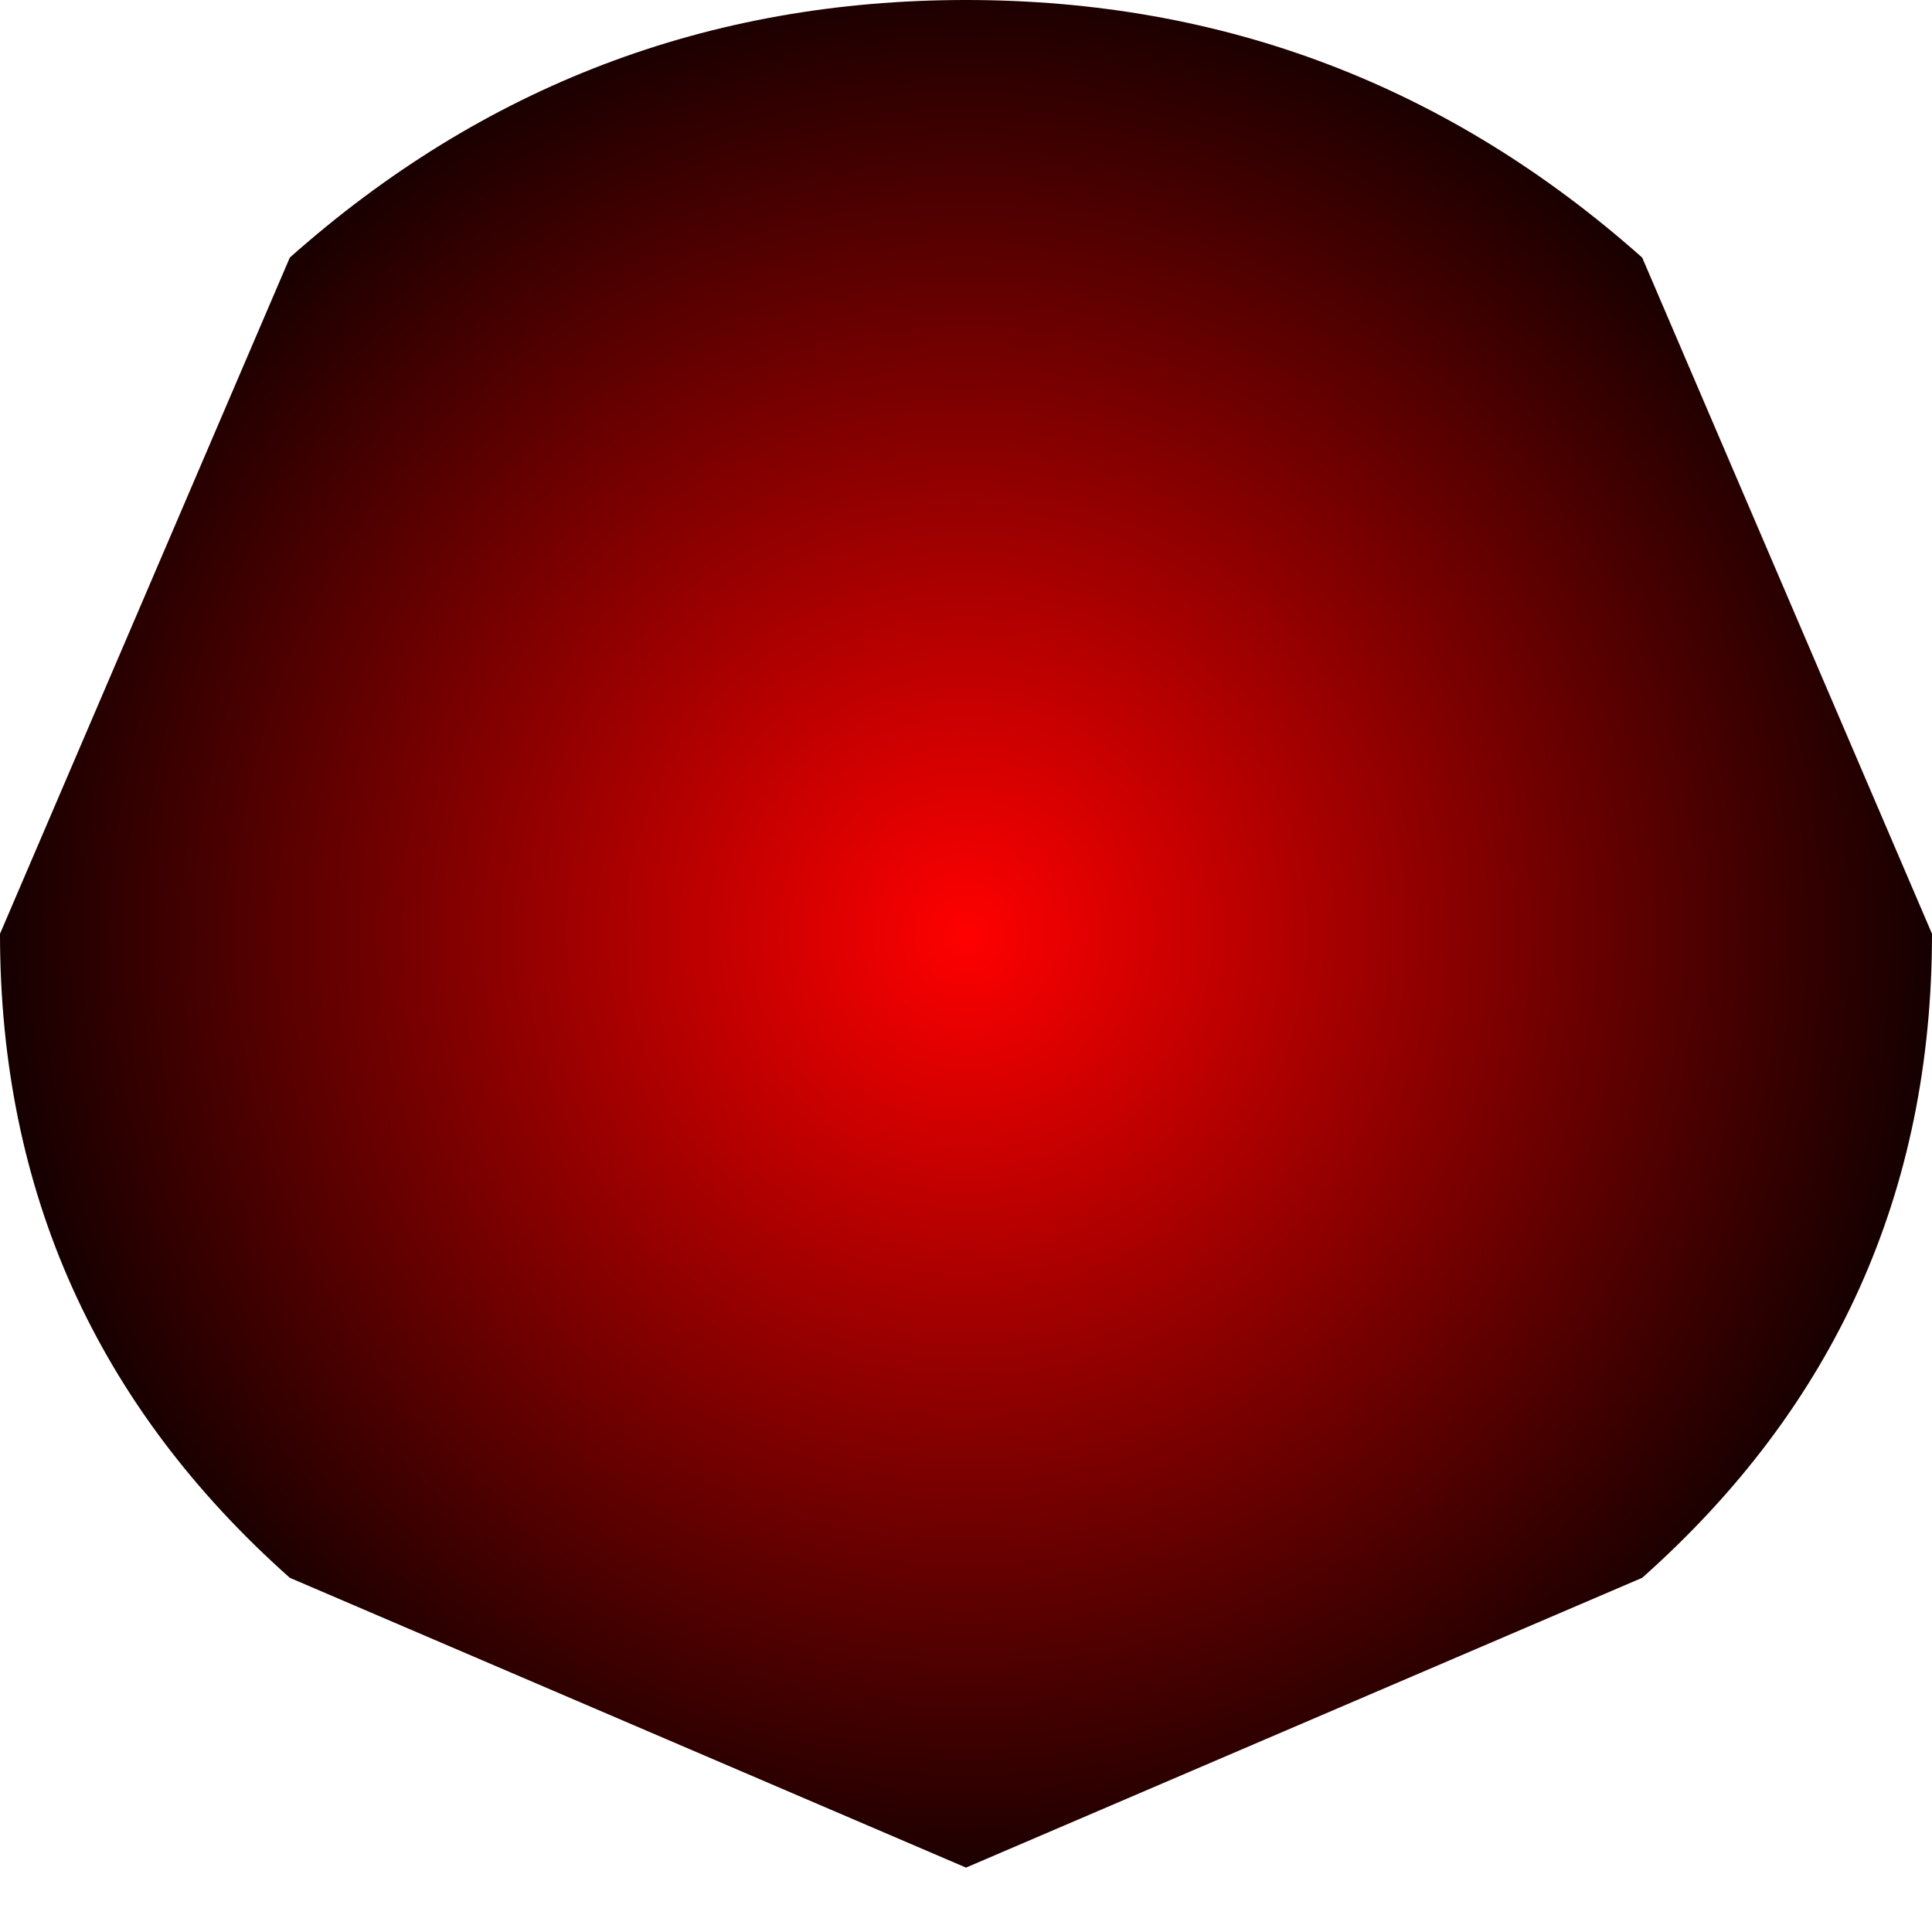 <?xml version="1.0" encoding="utf-8"?>
<svg version="1.1" id="Layer_1"
xmlns="http://www.w3.org/2000/svg"
xmlns:xlink="http://www.w3.org/1999/xlink"
xmlns:author="http://www.sothink.com"
width="3px" height="3px"
xml:space="preserve">
<g id="134" transform="matrix(1, 0, 0, 1, 1.5, 1.45)">
<radialGradient
id="RadialGradID_386" gradientUnits="userSpaceOnUse" gradientTransform="matrix(0.002, 0, 0, 0.002, 0, 0)" spreadMethod ="pad" cx="0" cy="0" r="819.2" fx="0" fy="0" >
<stop  offset="0"  style="stop-color:#FF0000;stop-opacity:1" />
<stop  offset="1"  style="stop-color:#000000;stop-opacity:1" />
</radialGradient>
<path style="fill:url(#RadialGradID_386) " d="M1.5,0Q1.5 0.6 1.05 1L0 1.45L-1.05 1Q-1.5 0.6 -1.5 0L-1.05 -1.05Q-0.6 -1.45 0 -1.45Q0.6 -1.45 1.05 -1.05L1.5 0" />
</g>
</svg>
